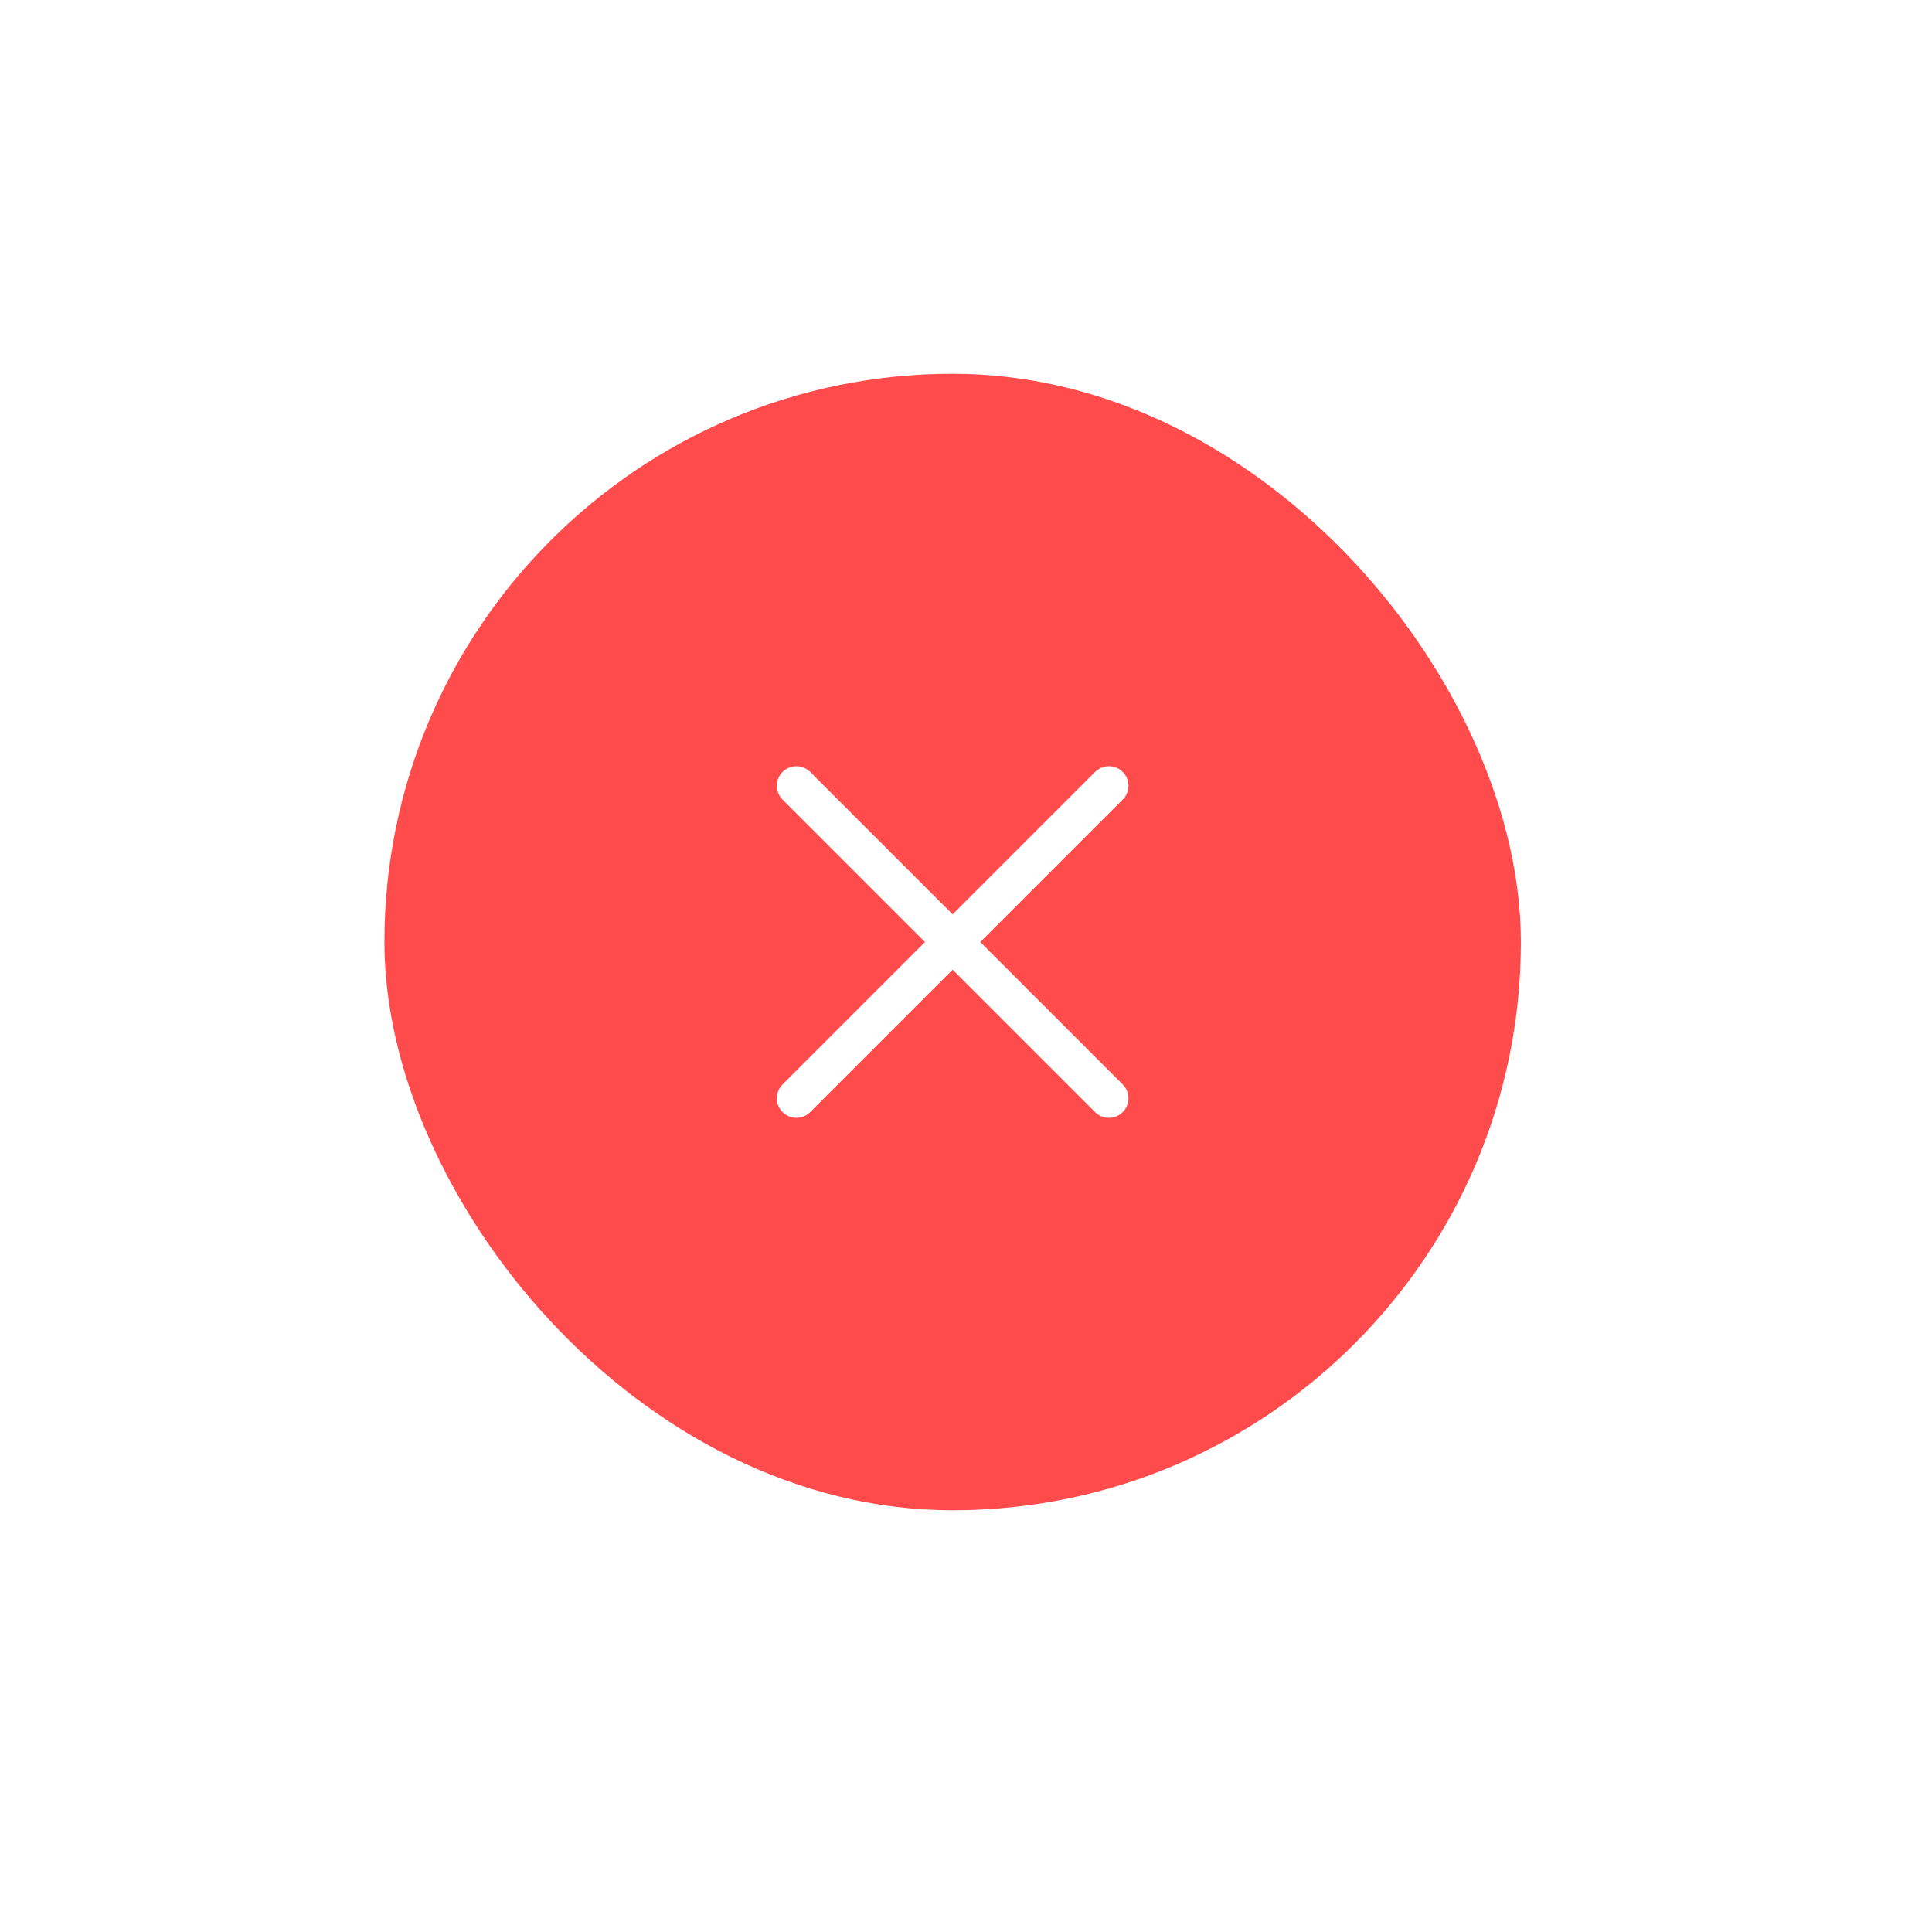 <svg width="34" height="34" viewBox="0 0 34 34" fill="none" xmlns="http://www.w3.org/2000/svg">
<g filter="url(#filter0_d_4707_4668)">
<rect x="5" y="2.46" width="20" height="20" rx="10" fill="#FF4B4B"/>
<path d="M12.25 9.71L17.75 15.21" stroke="white" stroke-width="0.688" stroke-linecap="round"/>
<path d="M17.75 9.71L12.25 15.21" stroke="white" stroke-width="0.688" stroke-linecap="round"/>
</g>
<defs>
<filter id="filter0_d_4707_4668" x="0.294" y="0.107" width="32.941" height="32.941" filterUnits="userSpaceOnUse" color-interpolation-filters="sRGB">
<feFlood flood-opacity="0" result="BackgroundImageFix"/>
<feColorMatrix in="SourceAlpha" type="matrix" values="0 0 0 0 0 0 0 0 0 0 0 0 0 0 0 0 0 0 127 0" result="hardAlpha"/>
<feMorphology radius="0.588" operator="dilate" in="SourceAlpha" result="effect1_dropShadow_4707_4668"/>
<feOffset dx="1.765" dy="4.118"/>
<feGaussianBlur stdDeviation="2.941"/>
<feComposite in2="hardAlpha" operator="out"/>
<feColorMatrix type="matrix" values="0 0 0 0 0.804 0 0 0 0 0.804 0 0 0 0 0.804 0 0 0 0.25 0"/>
<feBlend mode="normal" in2="BackgroundImageFix" result="effect1_dropShadow_4707_4668"/>
<feBlend mode="normal" in="SourceGraphic" in2="effect1_dropShadow_4707_4668" result="shape"/>
</filter>
</defs>
</svg>
